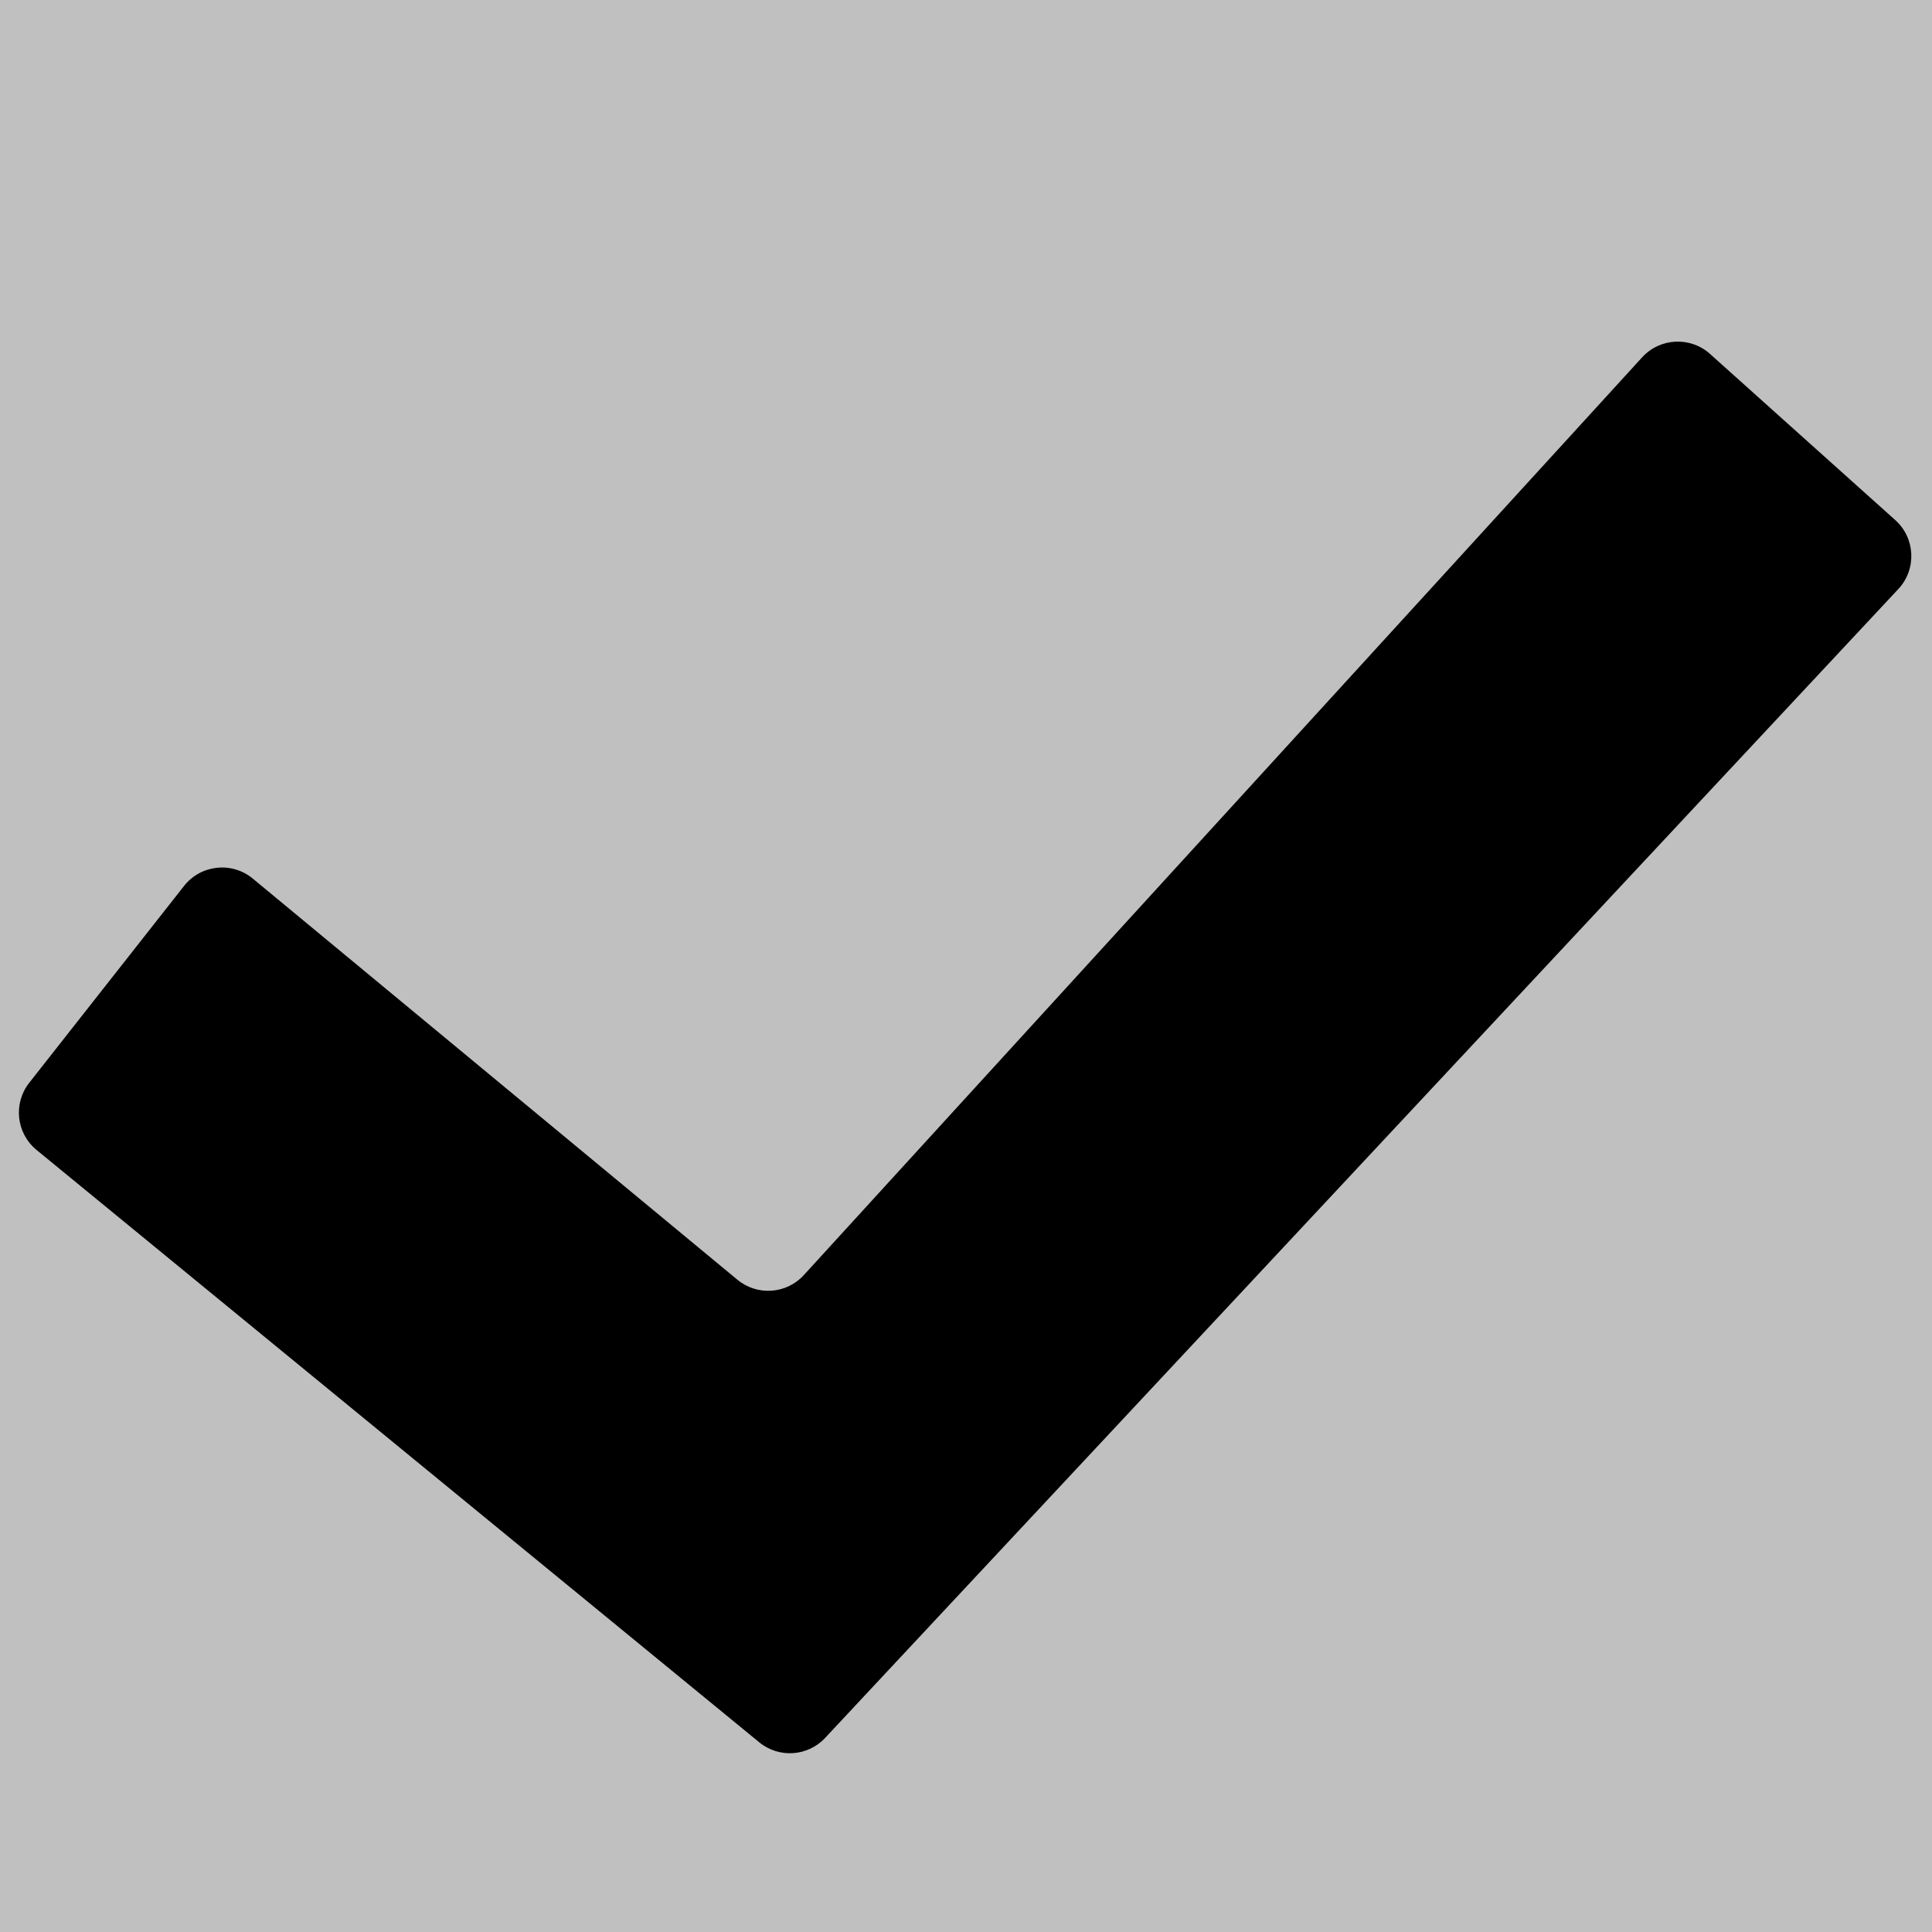 <svg width="24" height="24" viewBox="0 0 24 24" fill="none" xmlns="http://www.w3.org/2000/svg">
<rect width="24" height="24" fill="#C0C0C0"/>
<path d="M0.455 14.286C0.202 14.079 0.161 13.708 0.363 13.451L2.286 11.006C2.494 10.741 2.88 10.699 3.14 10.914L9.16 15.897C9.406 16.101 9.77 16.076 9.985 15.84L20.399 4.439C20.621 4.196 20.998 4.177 21.243 4.397L23.544 6.461C23.794 6.685 23.811 7.072 23.582 7.317L10.25 21.589C10.034 21.82 9.676 21.844 9.431 21.643L0.455 14.286Z" fill="black"/>
</svg>
